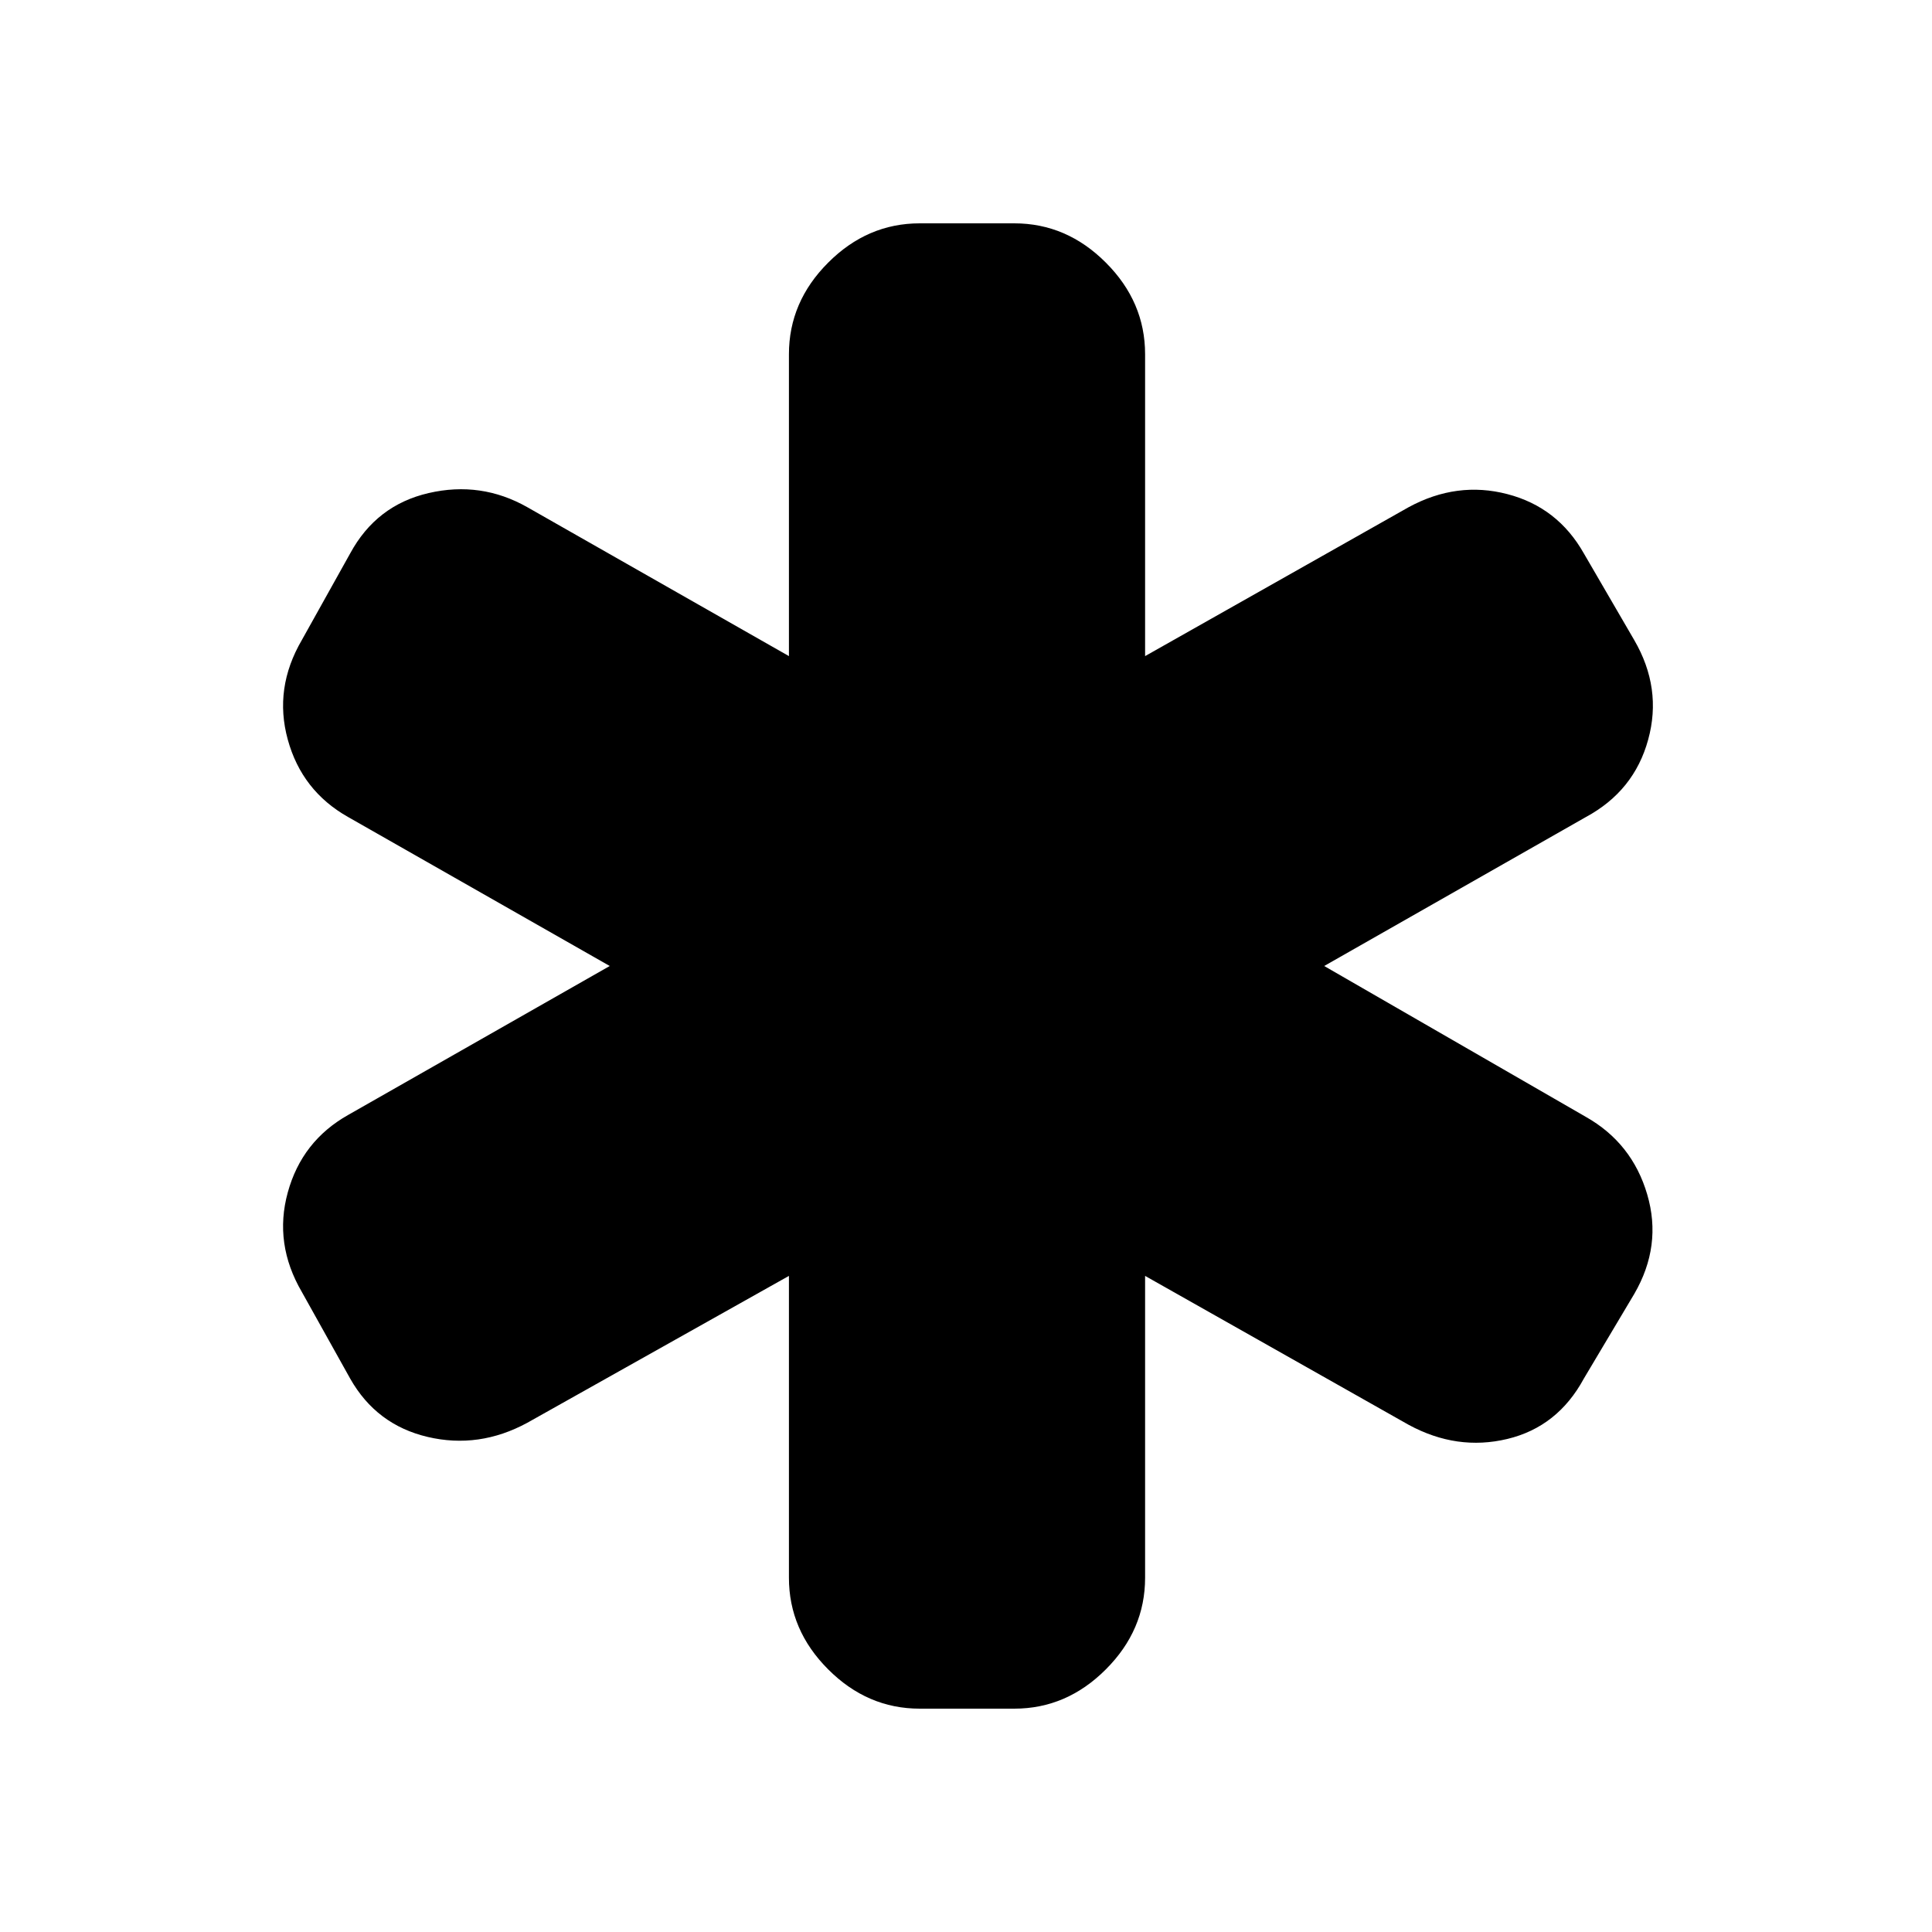 <svg xmlns="http://www.w3.org/2000/svg" height="20" width="20"><path d="M9.521 17.688q-.542 0-.948-.407-.406-.406-.406-.948v-3.125l-2.709 1.521q-.5.271-1.031.146-.531-.125-.802-.604l-.5-.896q-.292-.5-.146-1.031.146-.532.625-.802L6.312 10 3.604 8.458q-.479-.27-.625-.802-.146-.531.146-1.031l.5-.896q.271-.5.813-.625.541-.125 1.02.146l2.709 1.542V3.667q0-.542.406-.948.406-.407.948-.407h.979q.542 0 .948.407.406.406.406.948v3.125l2.729-1.542q.5-.271 1.021-.135.521.135.792.614l.521.896q.291.5.145 1.031-.145.532-.645.802L13.708 10l2.709 1.562q.479.271.635.803.156.531-.135 1.031l-.521.875q-.271.5-.792.625t-1.021-.146l-2.729-1.542v3.125q0 .542-.406.948-.406.407-.948.407Z"/></svg>